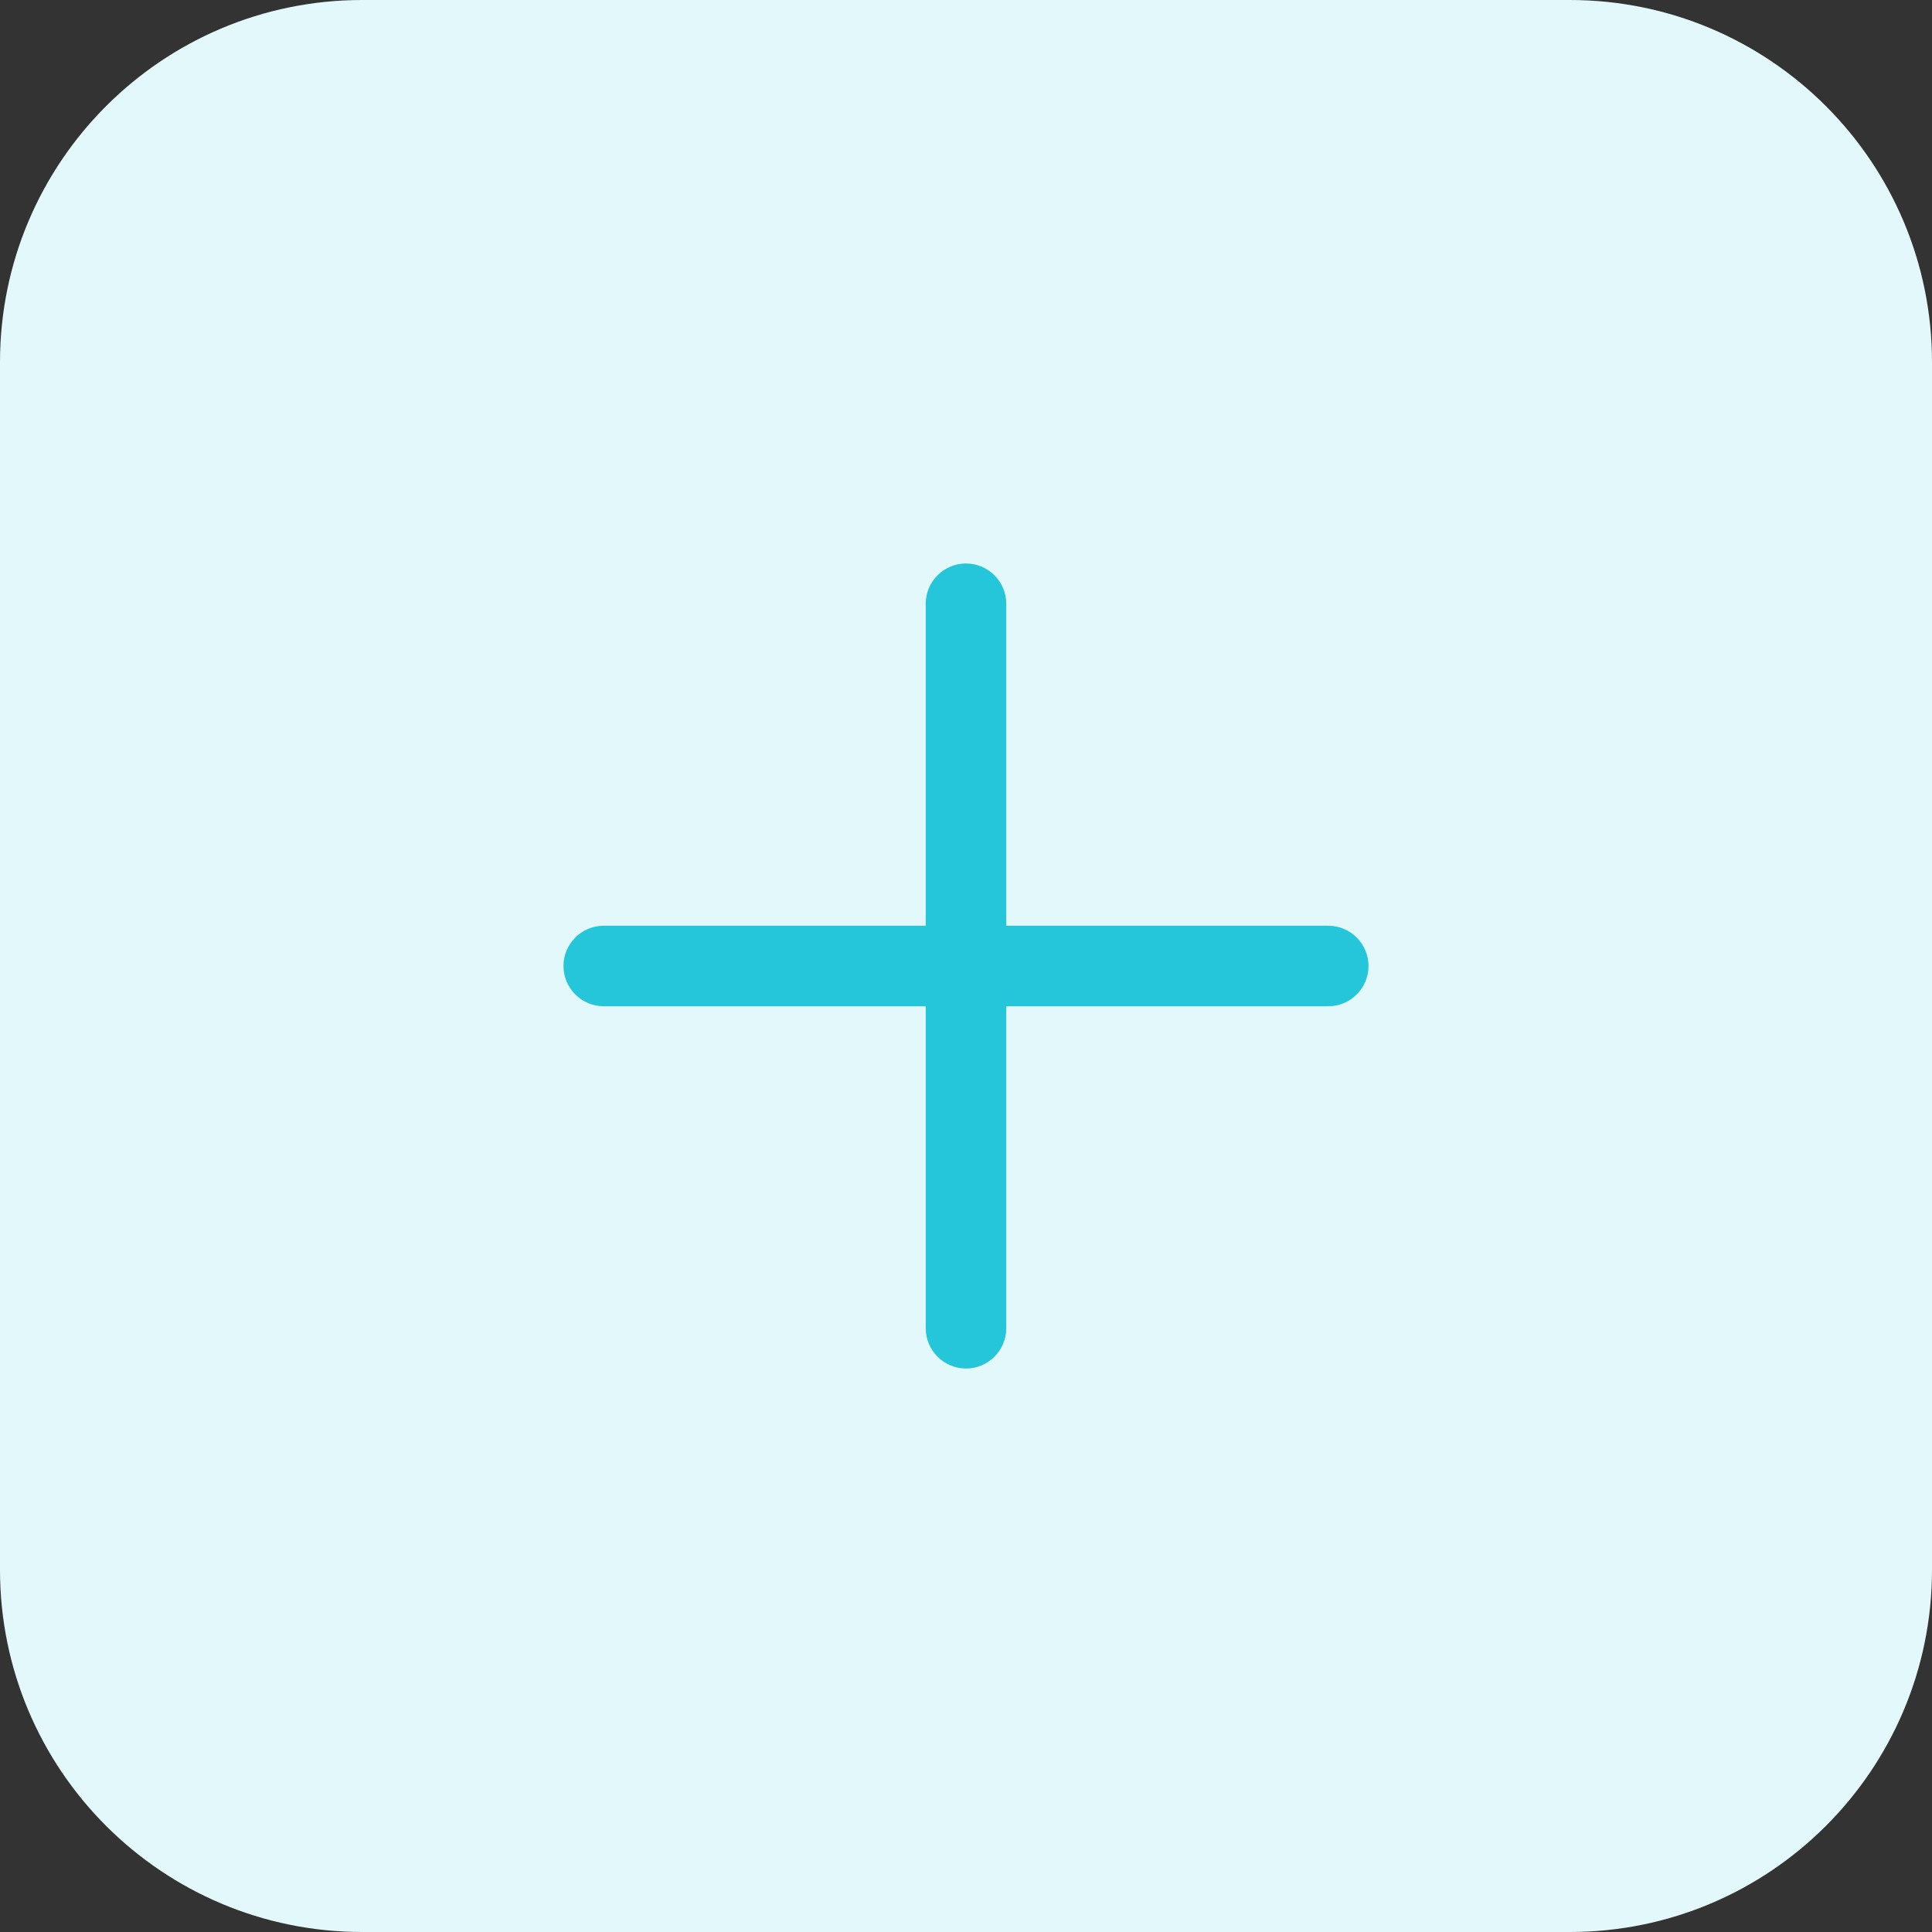 <svg height="512pt" viewBox="0 0 512 512" width="512pt" xmlns="http://www.w3.org/2000/svg"><rect x="0" y="0" width="512" height="512" fill="#333333" stroke="none"/><path d="m416 512h-320c-53.023 0-96-42.977-96-96v-320c0-53.023 42.977-96 96-96h320c53.023 0 96 42.977 96 96v320c0 53.023-42.977 96-96 96zm0 0" fill="#e3f8fa"/><path d="m352 245.328h-85.328v-85.328c0-5.887-4.785-10.672-10.672-10.672s-10.672 4.785-10.672 10.672v85.328h-85.328c-5.887 0-10.672 4.785-10.672 10.672s4.785 10.672 10.672 10.672h85.328v85.328c0 5.887 4.785 10.672 10.672 10.672s10.672-4.785 10.672-10.672v-85.328h85.328c5.887 0 10.672-4.785 10.672-10.672s-4.785-10.672-10.672-10.672zm0 0" fill="#26c6da"/></svg>